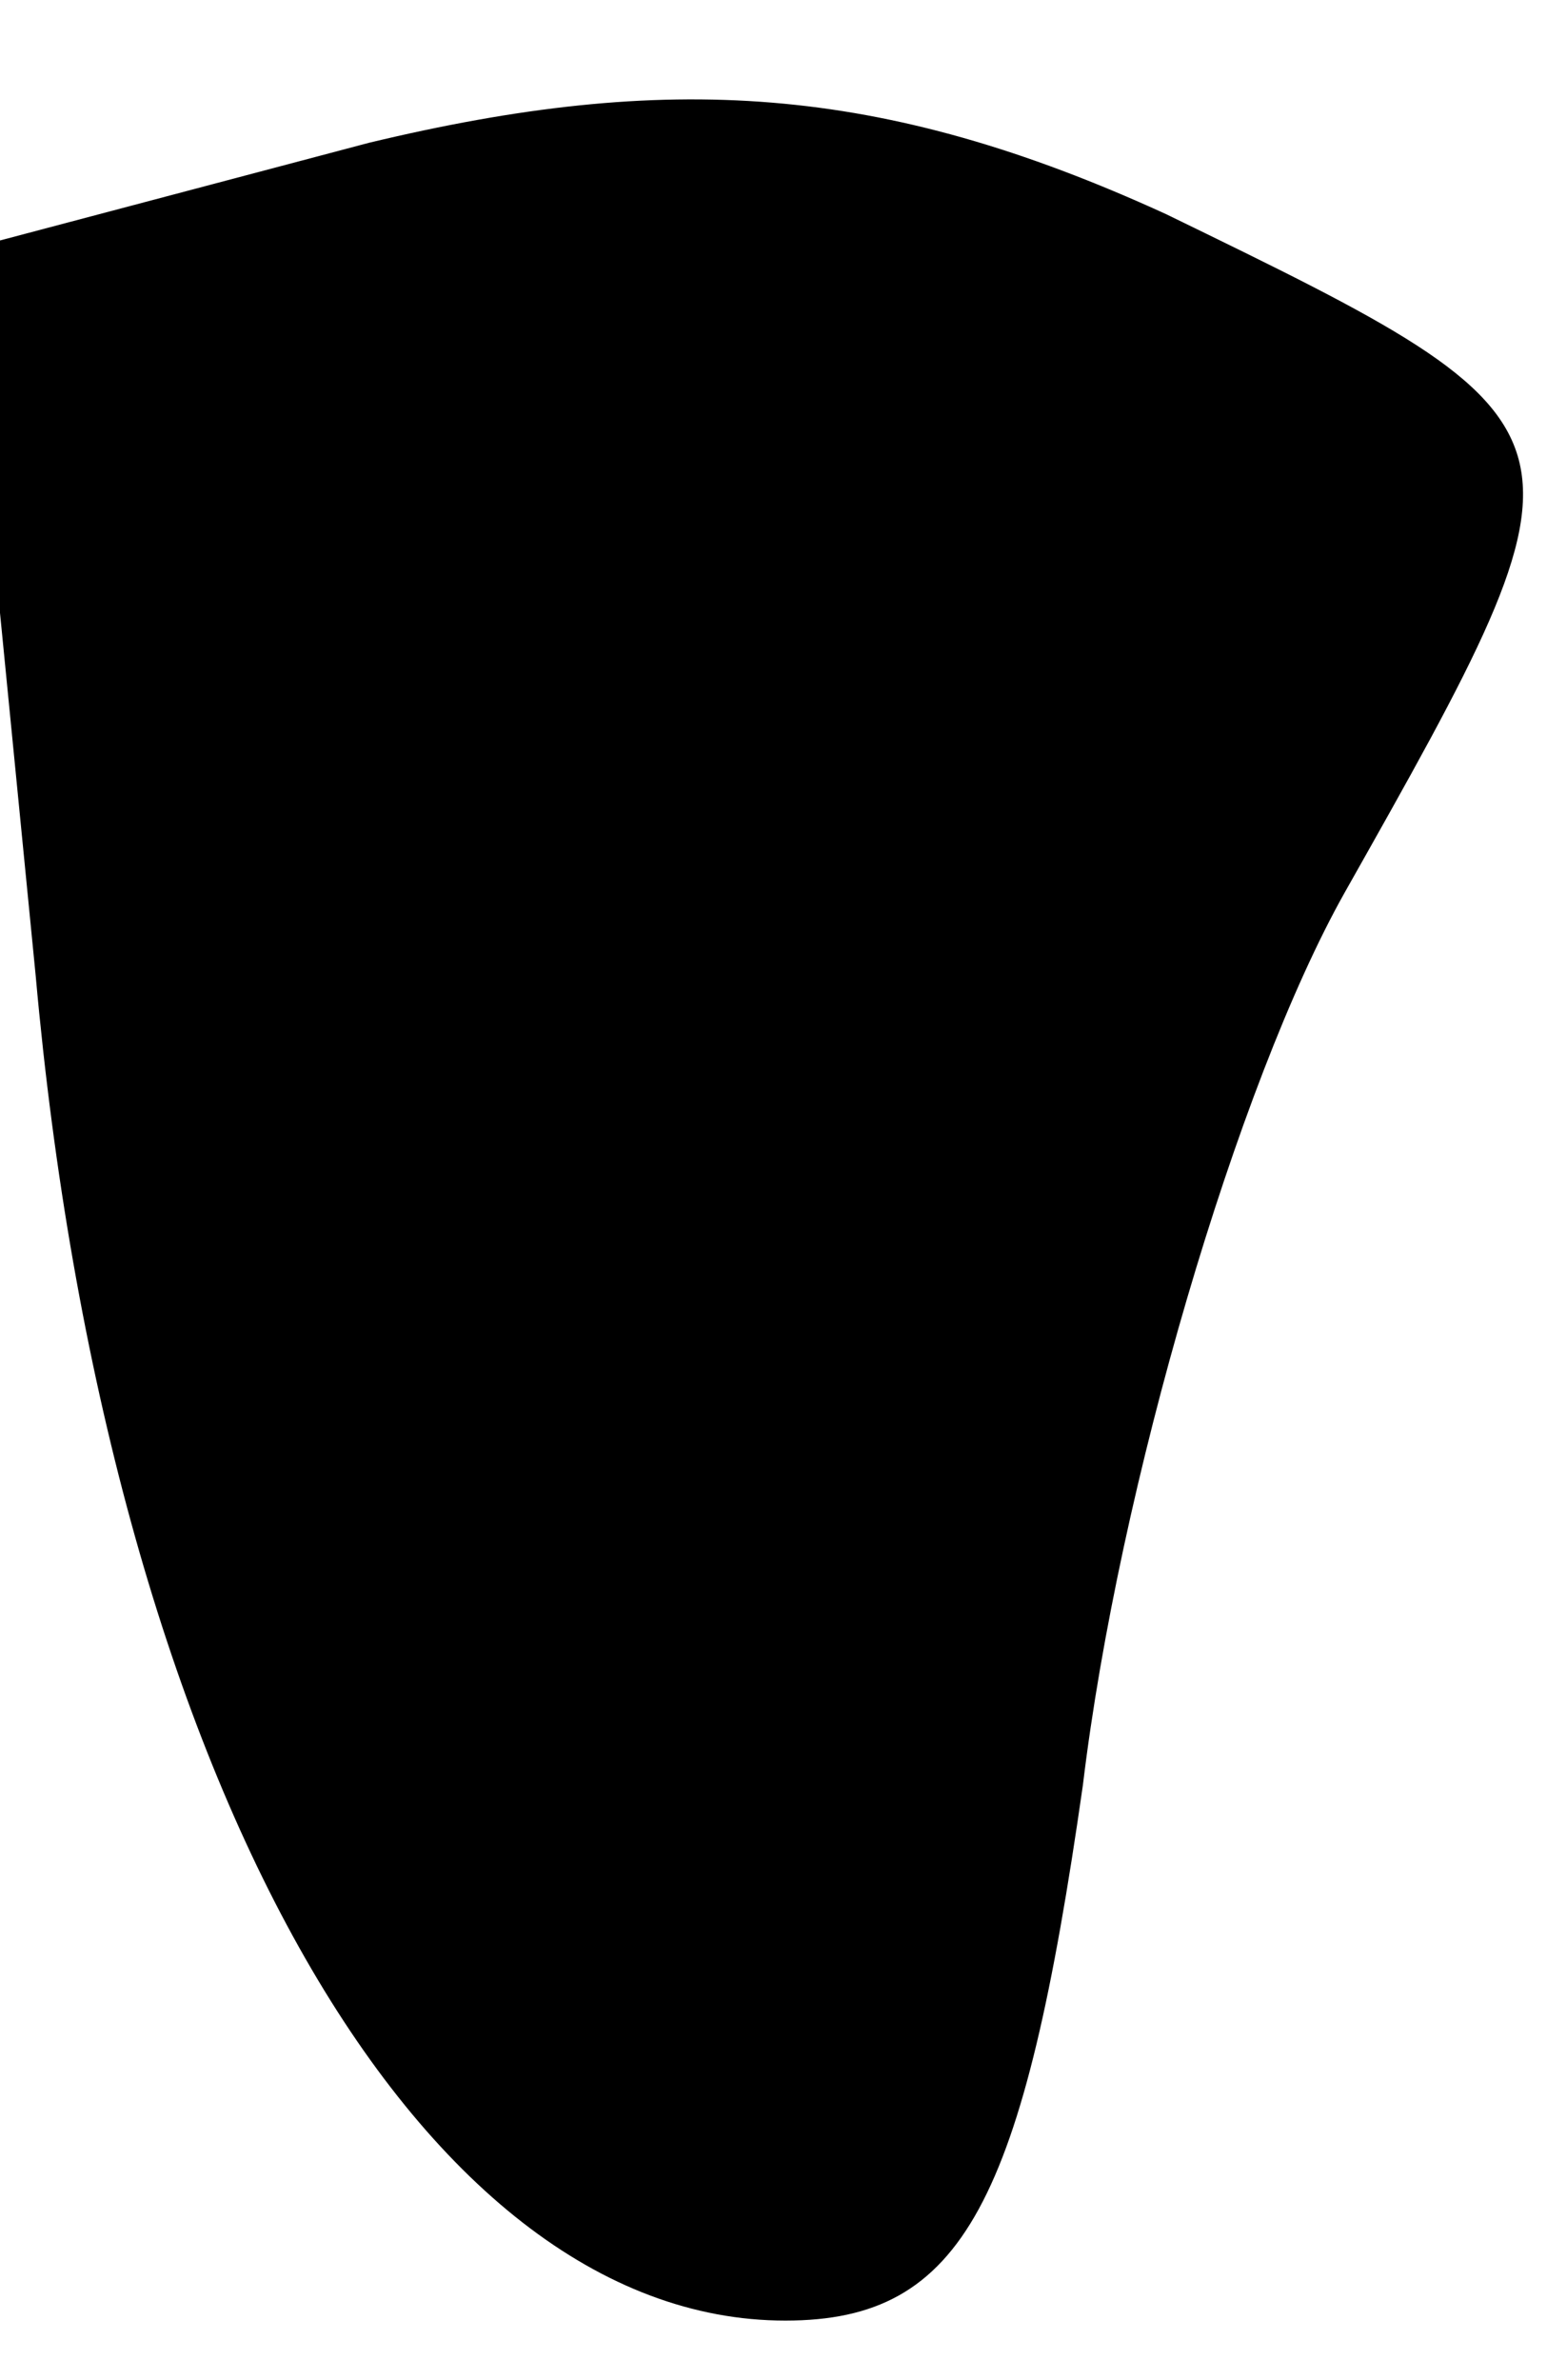 <?xml version="1.0" standalone="no"?>
<!DOCTYPE svg PUBLIC "-//W3C//DTD SVG 20010904//EN"
 "http://www.w3.org/TR/2001/REC-SVG-20010904/DTD/svg10.dtd">
<svg version="1.0" xmlns="http://www.w3.org/2000/svg"
 width="13pt" height="20pt" viewBox="0 0 13 20"
 preserveAspectRatio="xMidYMid meet">
<g transform="translate(0,20) scale(0.1,-0.1)"
fill="#000000" stroke="none">
<path fill="#000000" stroke="none" d="M31 188 l-34 -9 6 -61 c6 -67 32 -113
63 -113 15 0 20 10 25 45 3 25 13 59 22 75 22 39 22 39 -15 57 -24 11 -42 12
-67 6z"/>
</g>
</svg>
